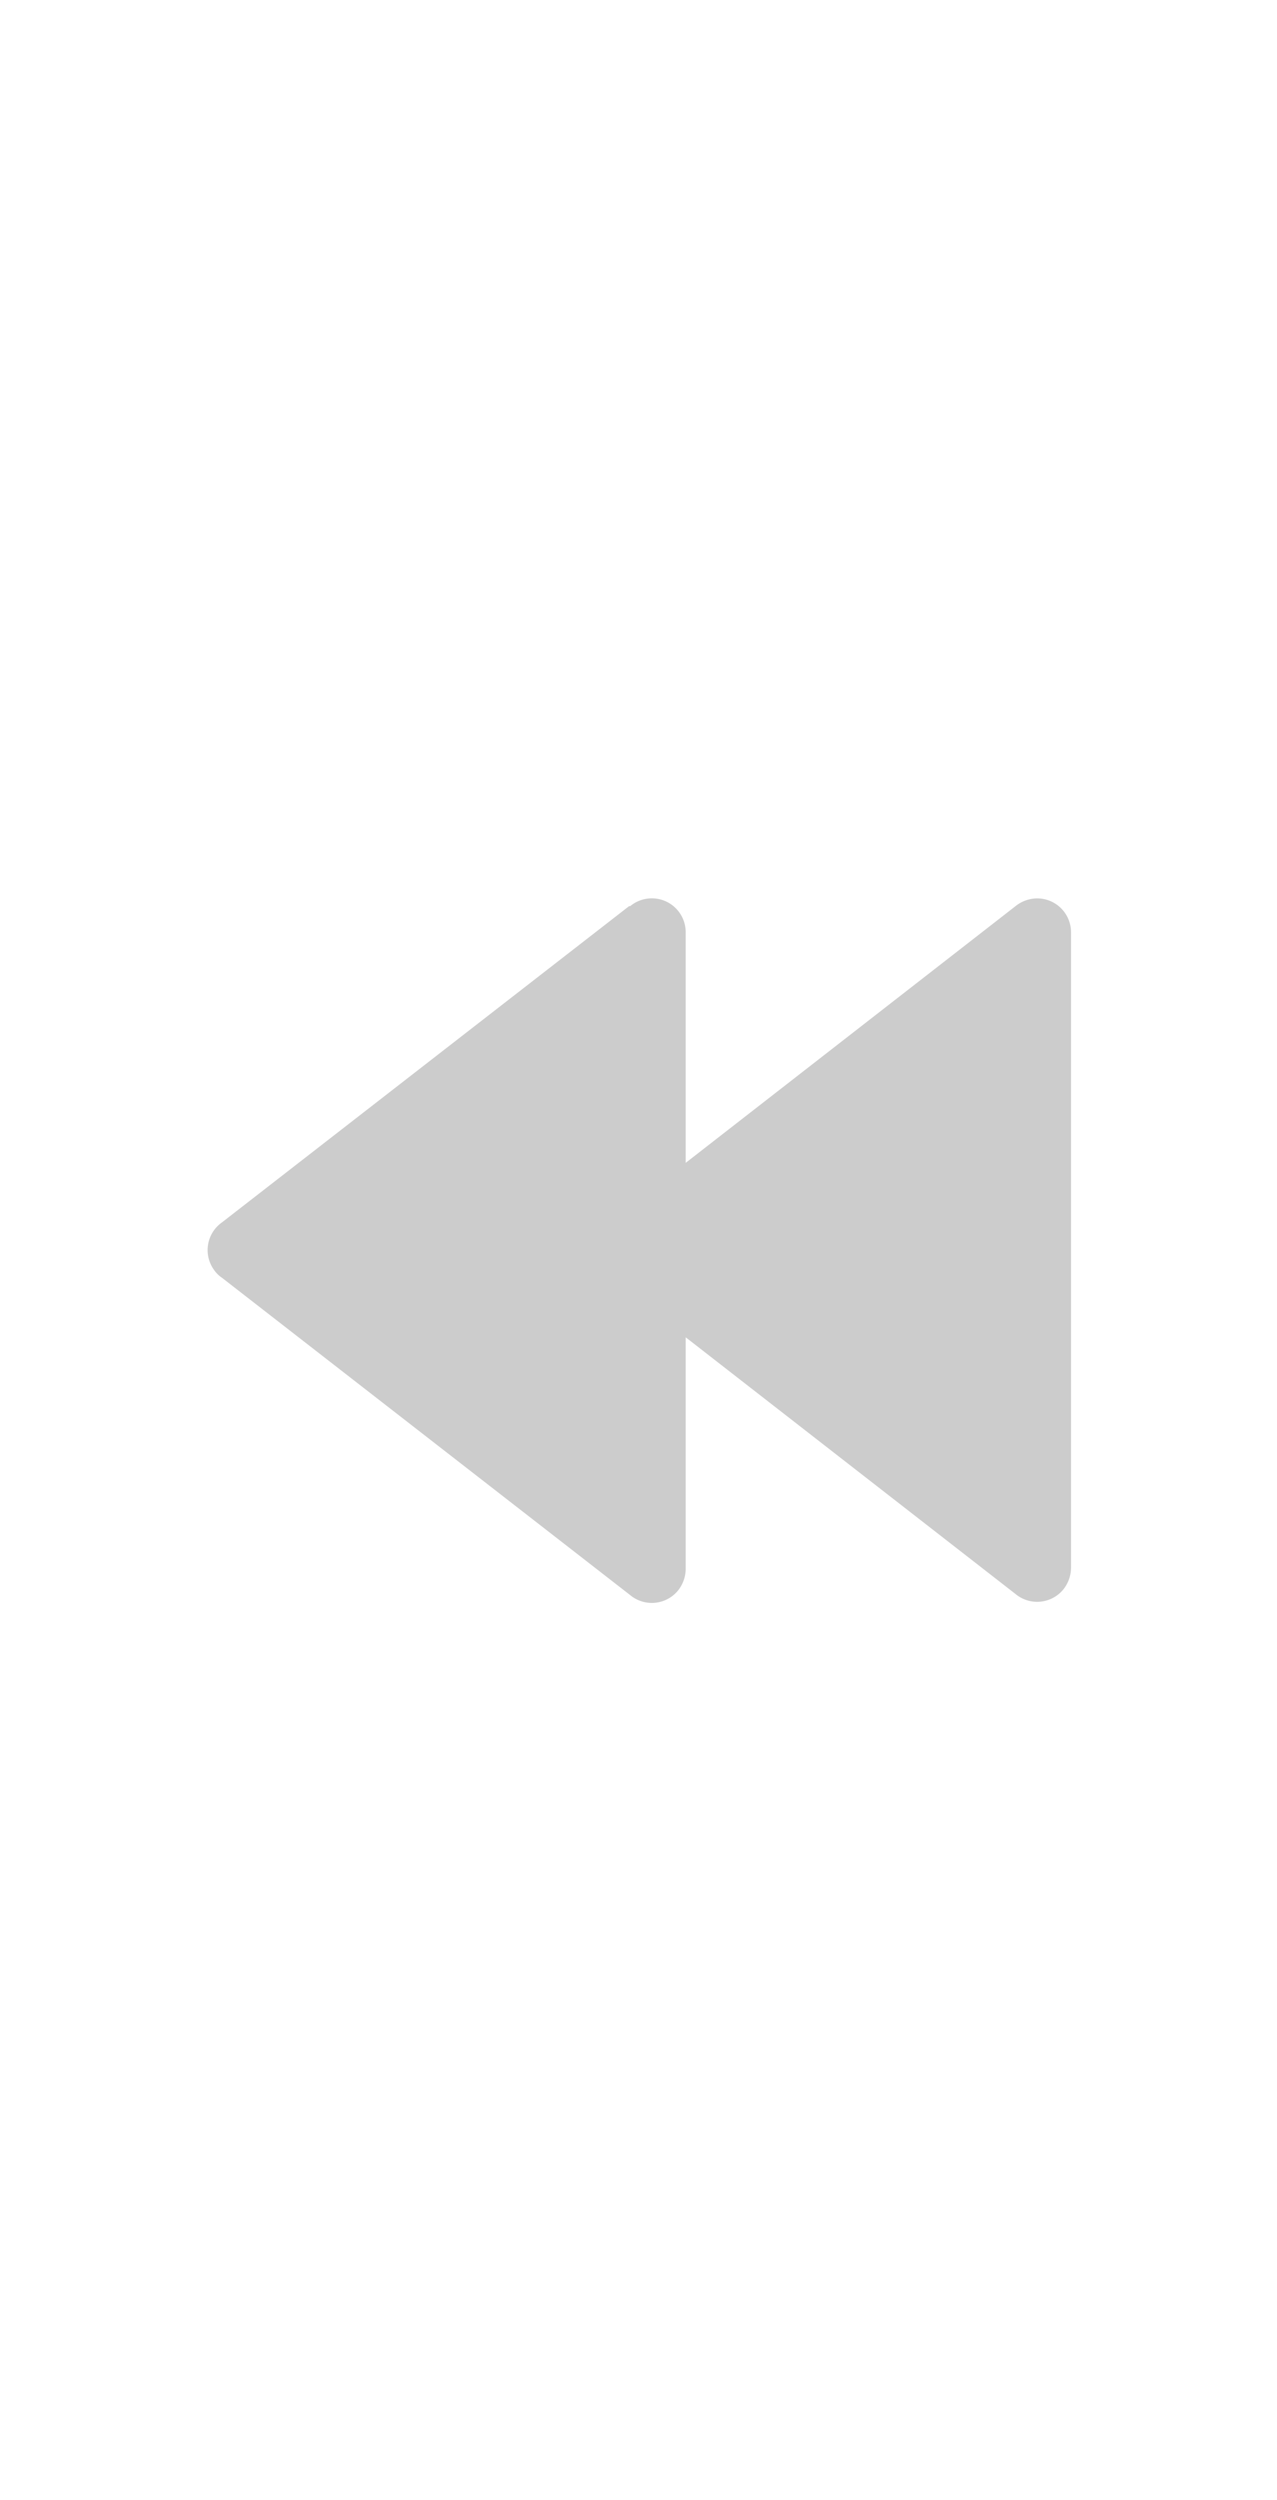 <svg xmlns="http://www.w3.org/2000/svg" width="23" height="45" viewBox="0 0 23 45"><rect width="23" height="45" style="fill:none"/><path d="M11.33,16.31,4,22a.61.61,0,0,0-.15.85A.54.54,0,0,0,4,23l7.35,5.71a.61.61,0,0,0,.86-.08.63.63,0,0,0,.14-.4V24.07l5.94,4.62a.61.61,0,0,0,.86-.08.63.63,0,0,0,.14-.4V16.79a.61.61,0,0,0-.6-.62.63.63,0,0,0-.4.14l-5.94,4.62V16.79a.61.61,0,0,0-1-.48Z" style="fill:#ccc"/></svg>